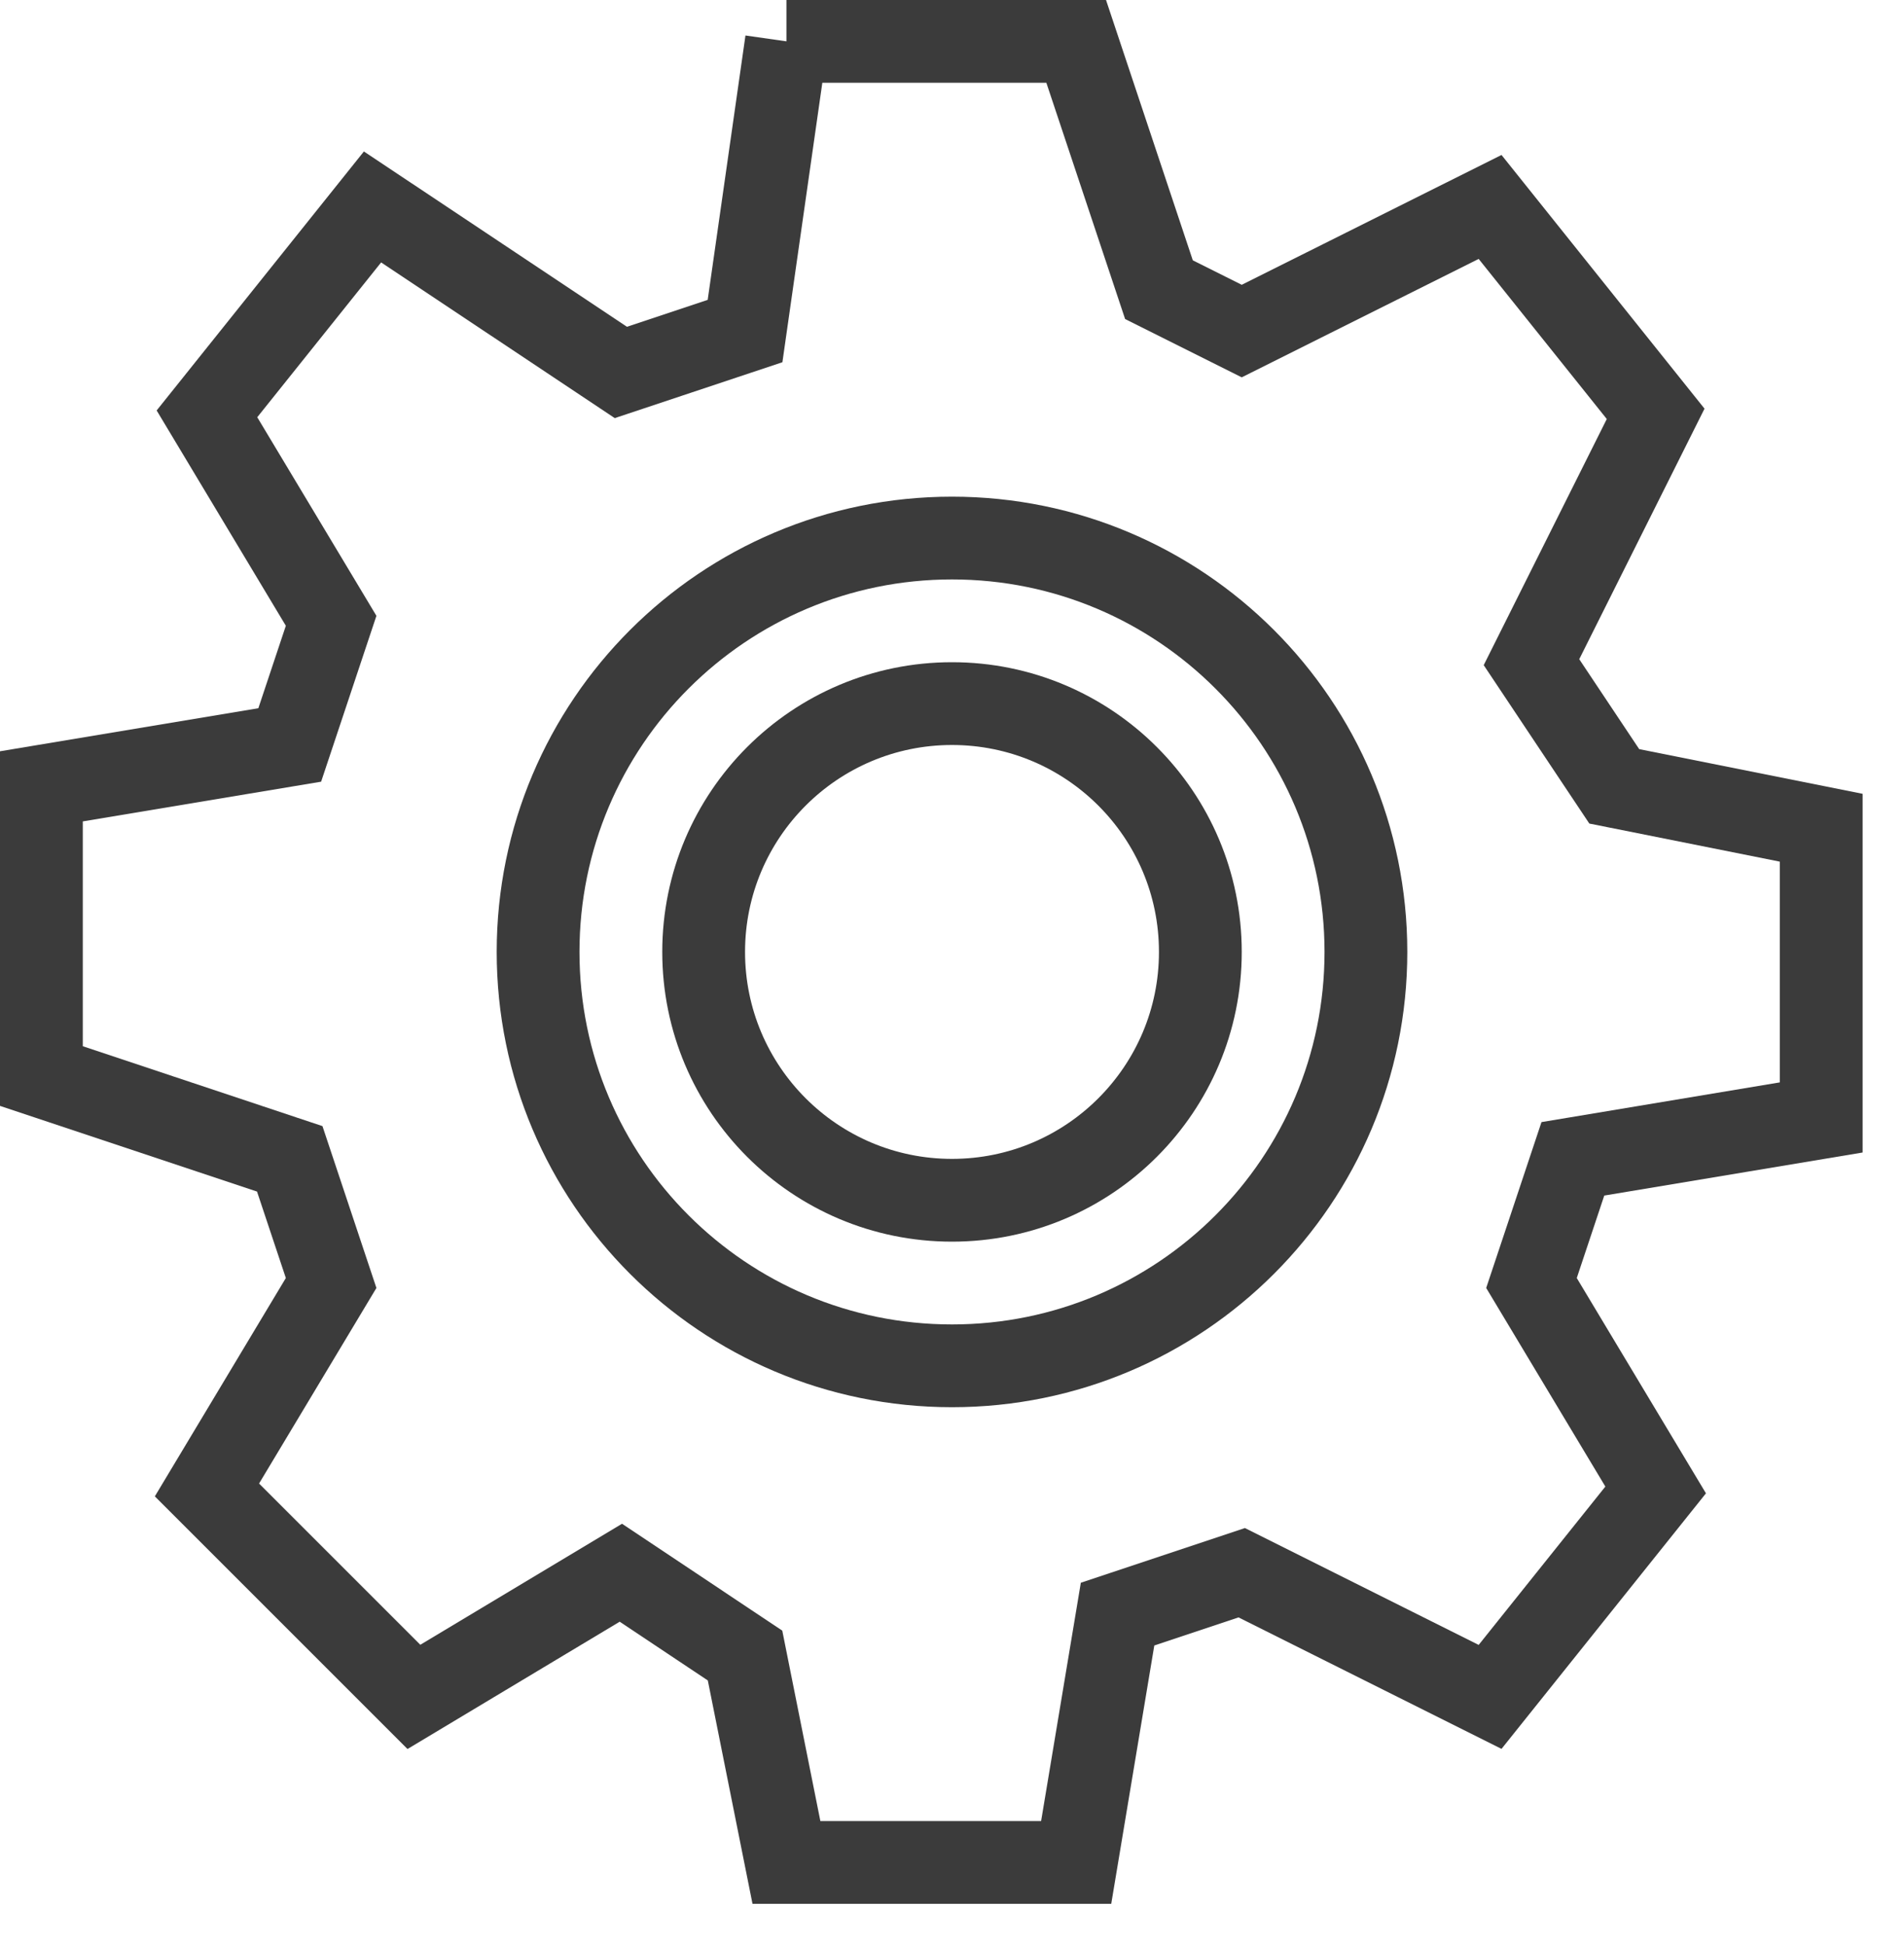 <svg 
 xmlns="http://www.w3.org/2000/svg"
 xmlns:xlink="http://www.w3.org/1999/xlink"
 width="46px" height="47px">
<path fill-rule="evenodd"  stroke="rgb(59, 59, 59)" stroke-width="2px" stroke-linecap="butt" stroke-linejoin="miter" fill="none"
 d="M23.000,13.000 C28.523,13.000 33.000,17.477 33.000,23.000 C33.000,28.523 28.523,33.000 23.000,33.000 C17.477,33.000 13.000,28.523 13.000,23.000 C13.000,17.477 17.477,13.000 23.000,13.000 Z"/>
<path fill-rule="evenodd"  stroke="rgb(59, 59, 59)" stroke-width="2px" stroke-linecap="butt" stroke-linejoin="miter" fill="none"
 d="M23.000,17.000 C26.314,17.000 29.000,19.686 29.000,23.000 C29.000,26.314 26.314,29.000 23.000,29.000 C19.686,29.000 17.000,26.314 17.000,23.000 C17.000,19.686 19.686,17.000 23.000,17.000 Z"/>
<path fill-rule="evenodd"  stroke="rgb(59, 59, 59)" stroke-width="2px" stroke-linecap="butt" stroke-linejoin="miter" fill="none"
 d="M19.000,0.999 L26.000,0.999 L28.000,6.999 L30.000,7.999 L36.000,5.000 L40.000,9.999 L37.000,15.999 L39.000,18.999 L44.000,19.999 L44.000,26.999 L38.000,27.999 L37.000,30.999 L40.000,35.999 L36.000,40.999 L30.000,37.999 L27.000,38.999 L26.000,44.999 L19.000,44.999 L18.000,40.000 L15.000,37.999 L10.000,40.999 L5.000,35.999 L8.000,30.999 L7.000,27.999 L1.000,25.999 L1.000,18.999 L7.000,17.999 L8.000,14.999 L5.000,9.999 L9.000,5.000 L15.000,8.999 L18.000,7.999 L19.000,0.999 "/>
</svg>